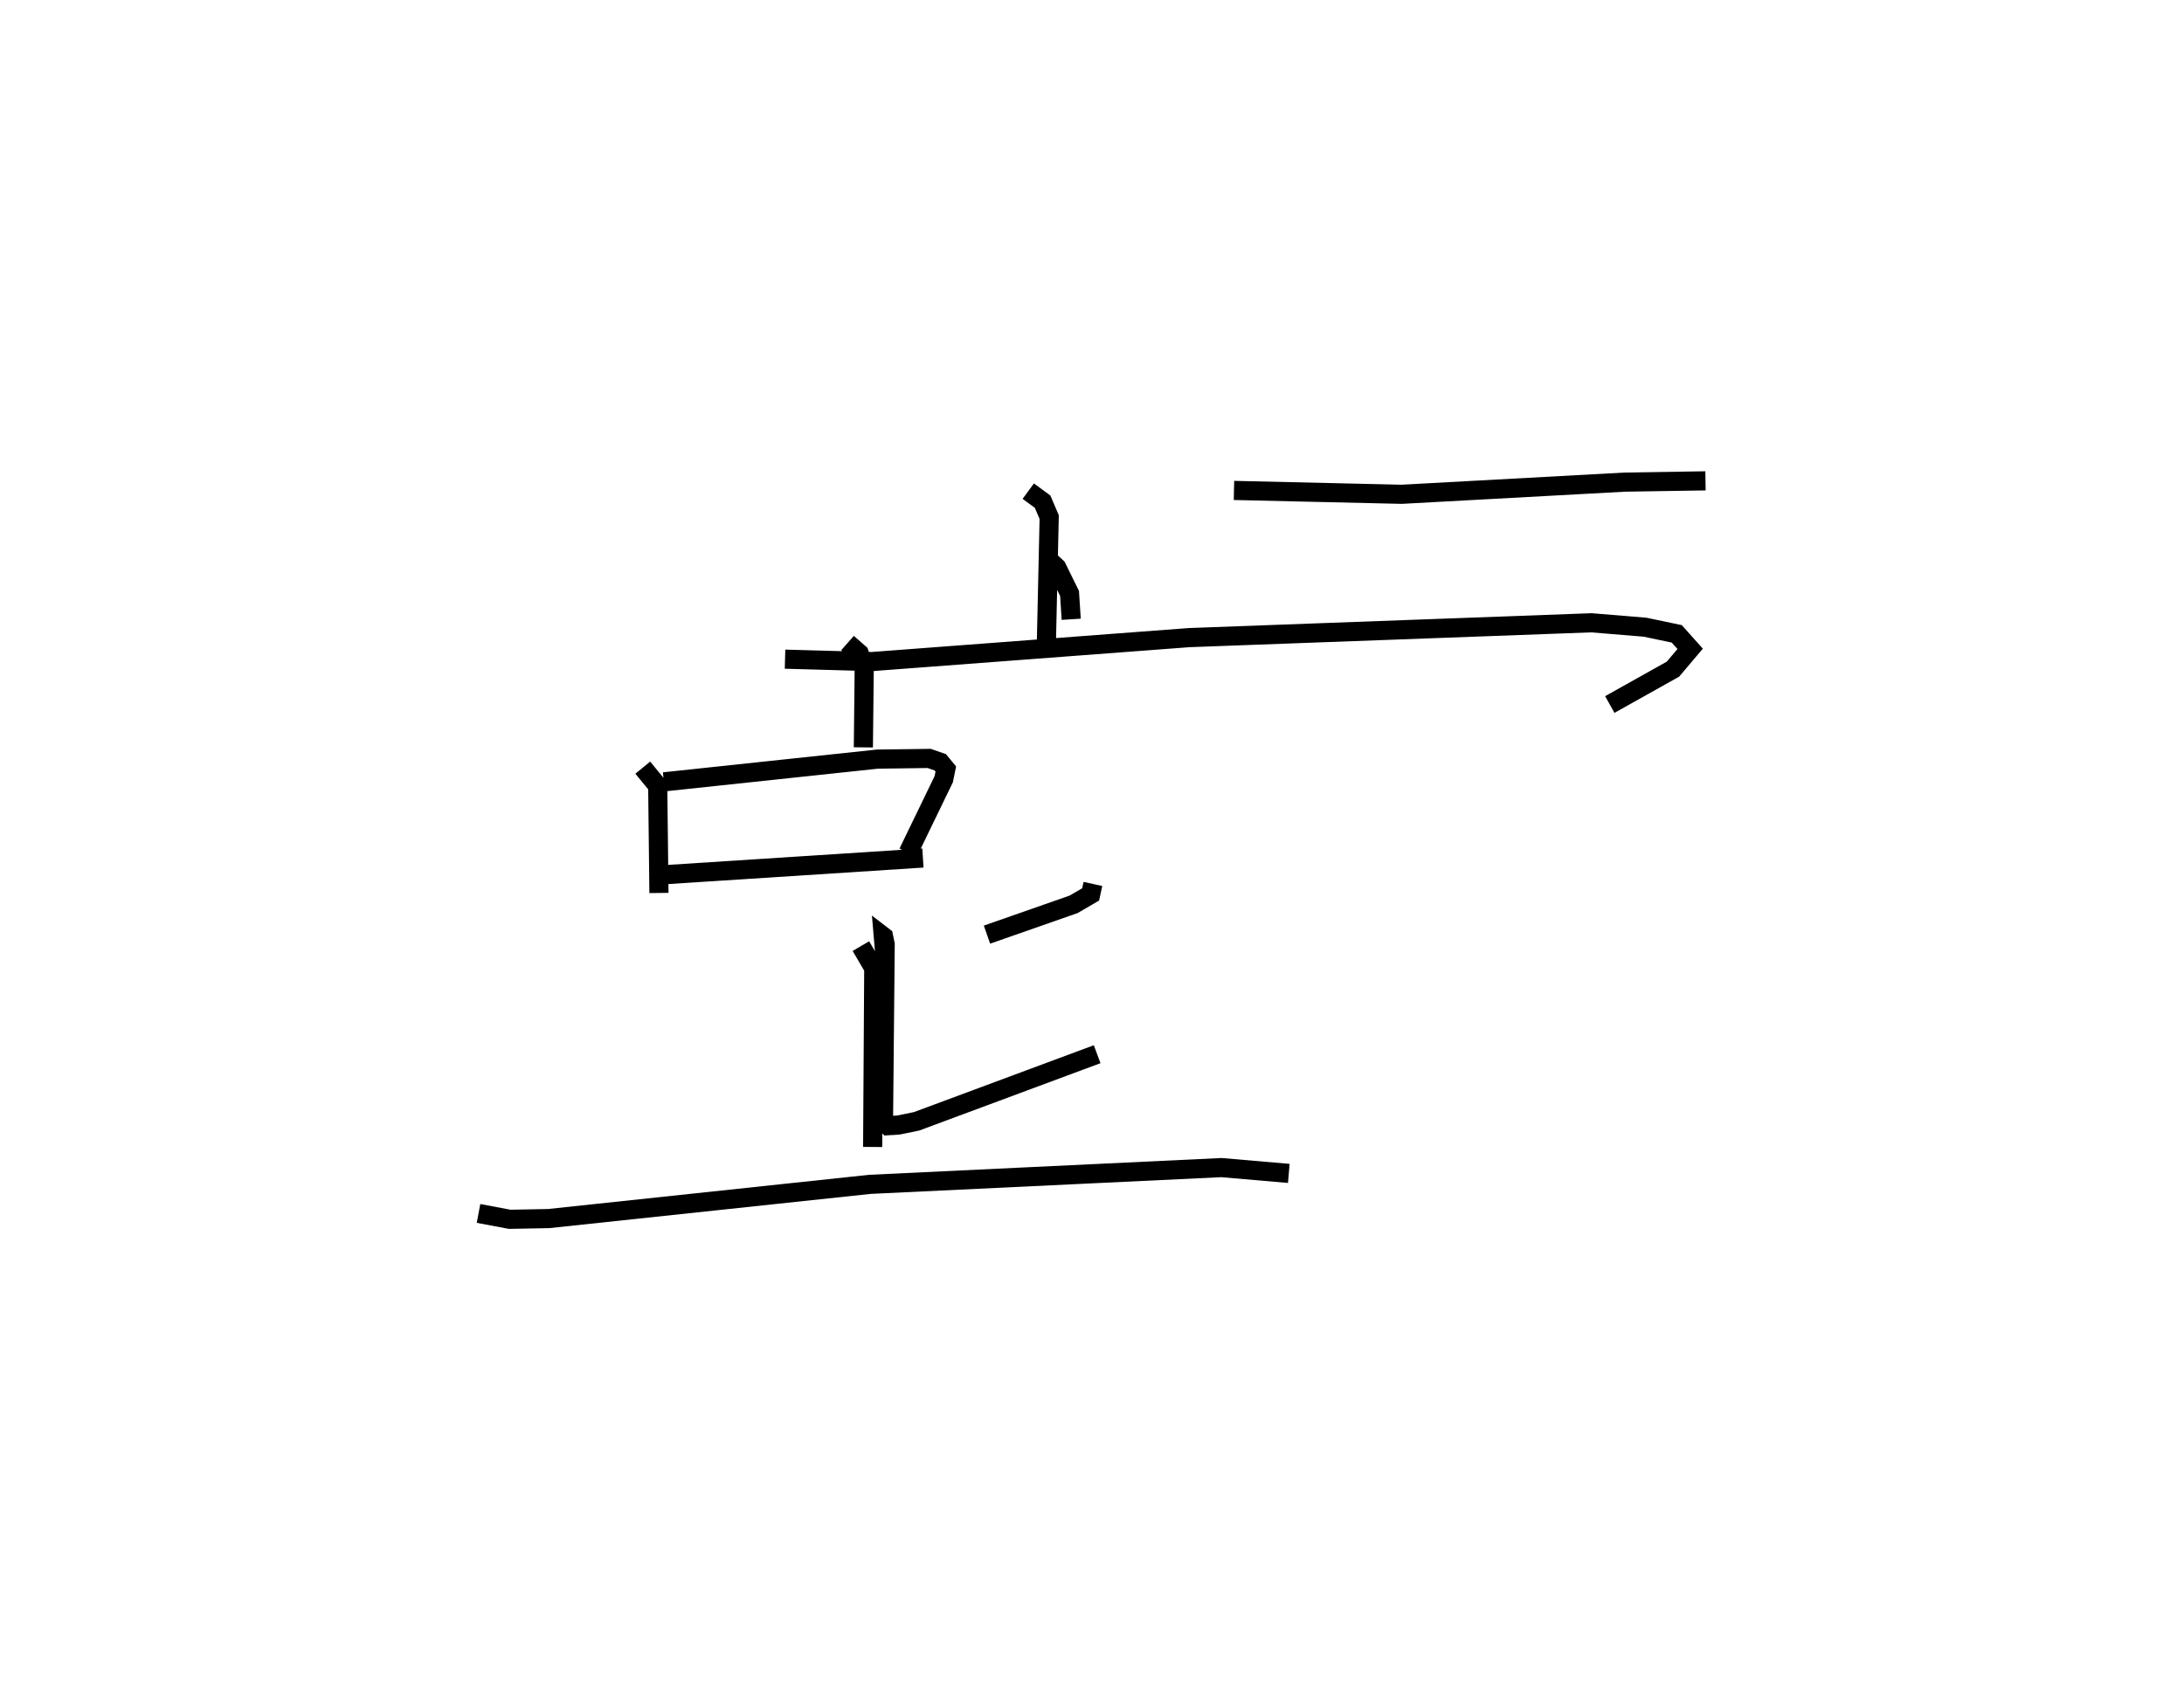 <?xml version="1.0" encoding="utf-8" ?>
<svg baseProfile="full" height="88.713" version="1.1" width="114.105" xmlns="http://www.w3.org/2000/svg" xmlns:ev="http://www.w3.org/2001/xml-events" xmlns:xlink="http://www.w3.org/1999/xlink"><defs /><rect fill="white" height="88.713" width="114.105" x="0" y="0" /><path d="M48.906,25 m0.0,0.0 m5.852,4.231 l0.453,0.42 0.668,1.358 l0.087,1.351 m8.504,-6.733 l8.761,0.202 11.654,-0.636 l4.22,-0.067 m-35.382,0.538 l0.748,0.55 0.345,0.806 l-0.15,6.711 m-13.651,0.713 l4.531,0.126 16.578,-1.252 l21.022,-0.775 2.803,0.231 l1.654,0.347 0.701,0.783 l-0.898,1.061 -3.301,1.849 m-39.825,-3.212 l0.611,0.537 0.261,0.778 l-0.045,4.136 m-11.525,1.06 l0.781,0.952 0.064,5.596 m0.259,-5.806 l11.155,-1.188 2.704,-0.036 l0.579,0.201 0.29,0.352 l-0.109,0.535 -1.86,3.838 m-12.566,1.14 l13.339,-0.862 m8.882,1.355 l-0.12,0.547 -0.889,0.518 l-4.526,1.584 m-6.587,0.599 l0.672,1.15 -0.058,9.346 m0.634,-10.088 l-0.078,-0.917 0.013,0.01 l0.085,0.402 -0.087,9.211 l0.247,0.27 0.545,-0.036 l0.939,-0.193 8.546,-3.177 l0.885,-0.328 m-32.321,8.32 l1.629,0.306 2.032,-0.038 l16.784,-1.788 18.372,-0.876 l3.517,0.304 " fill="none" stroke="black" stroke-width="1" /></svg>